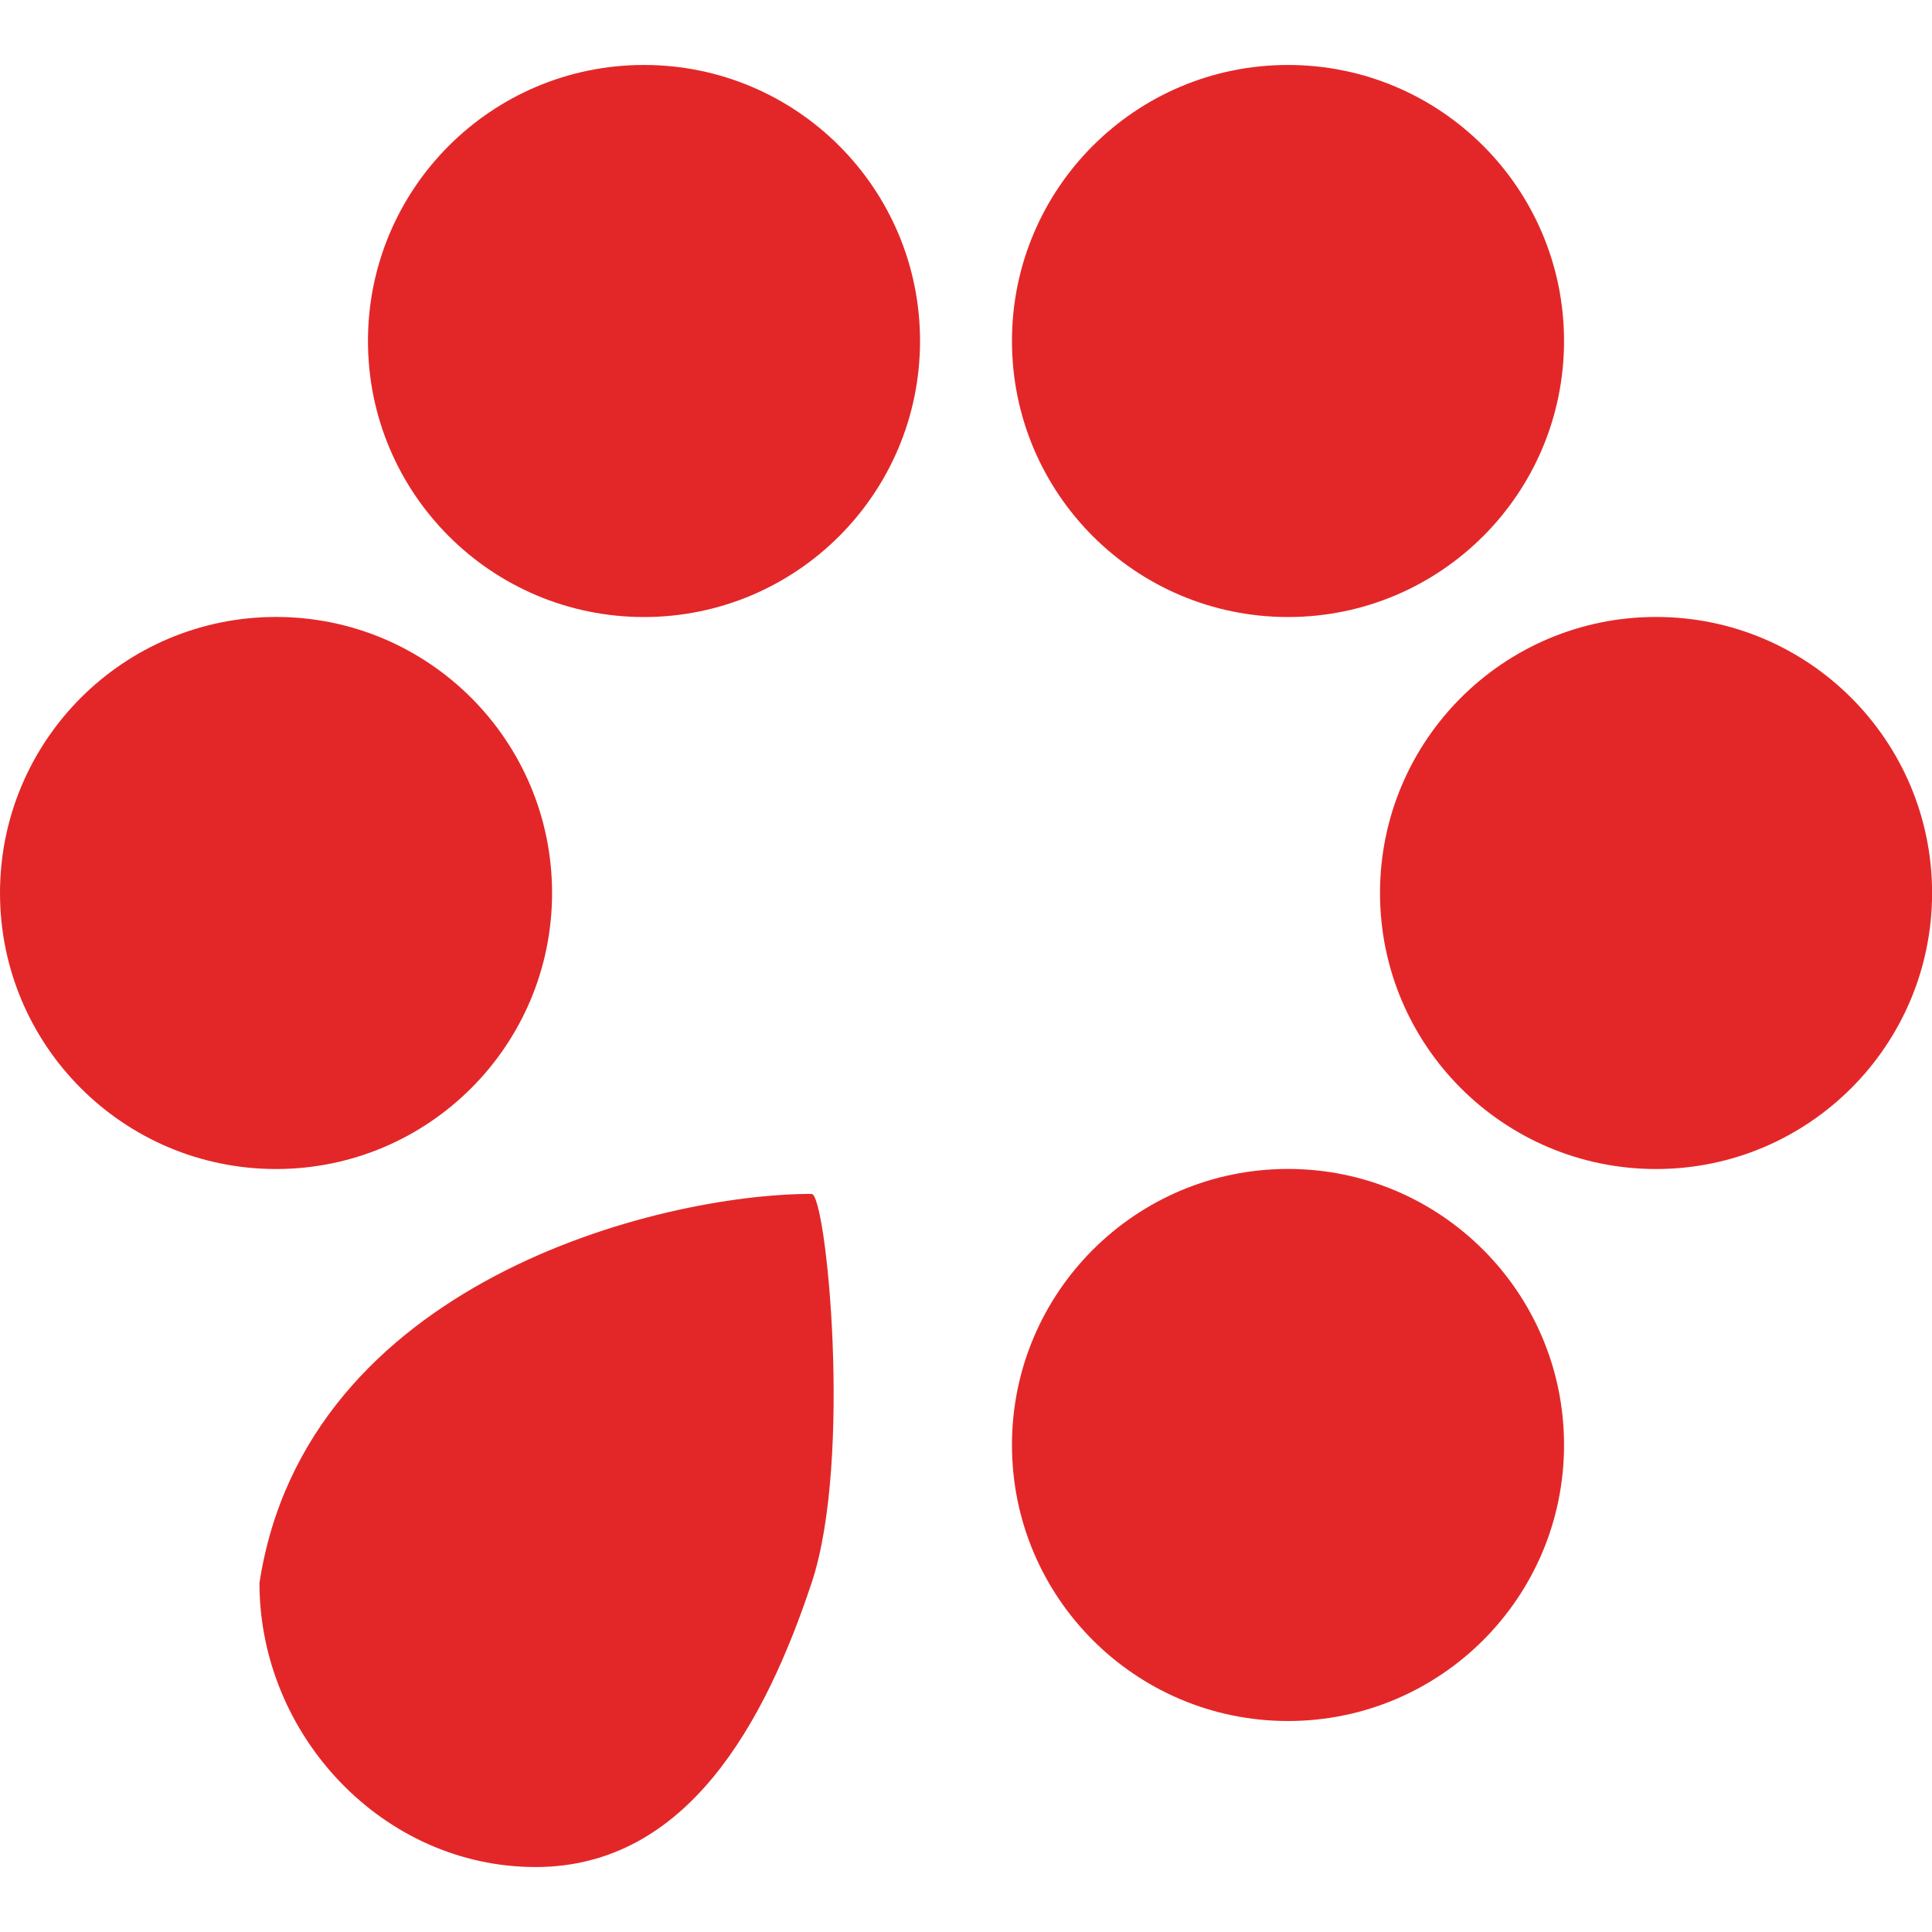 <svg width="24" height="24" viewBox="0 0 24 24" fill="none" xmlns="http://www.w3.org/2000/svg">
<circle cx="8" cy="4.236" r="3.429" fill="#E32728"/>
<circle cx="16" cy="4.236" r="3.429" fill="#E32728"/>
<circle cx="20.572" cy="11.093" r="3.429" fill="#E32728"/>
<circle cx="3.429" cy="11.093" r="3.429" fill="#E32728"/>
<path d="M10.082 19.664C9.511 21.378 8.547 23.193 6.653 23.193C4.76 23.193 3.223 21.559 3.223 19.664C3.795 15.927 8.188 14.831 10.082 14.831C10.265 14.831 10.594 18.127 10.082 19.664Z" fill="#E32728"/>
<circle cx="16" cy="17.95" r="3.429" fill="#E32728"/>
</svg>
